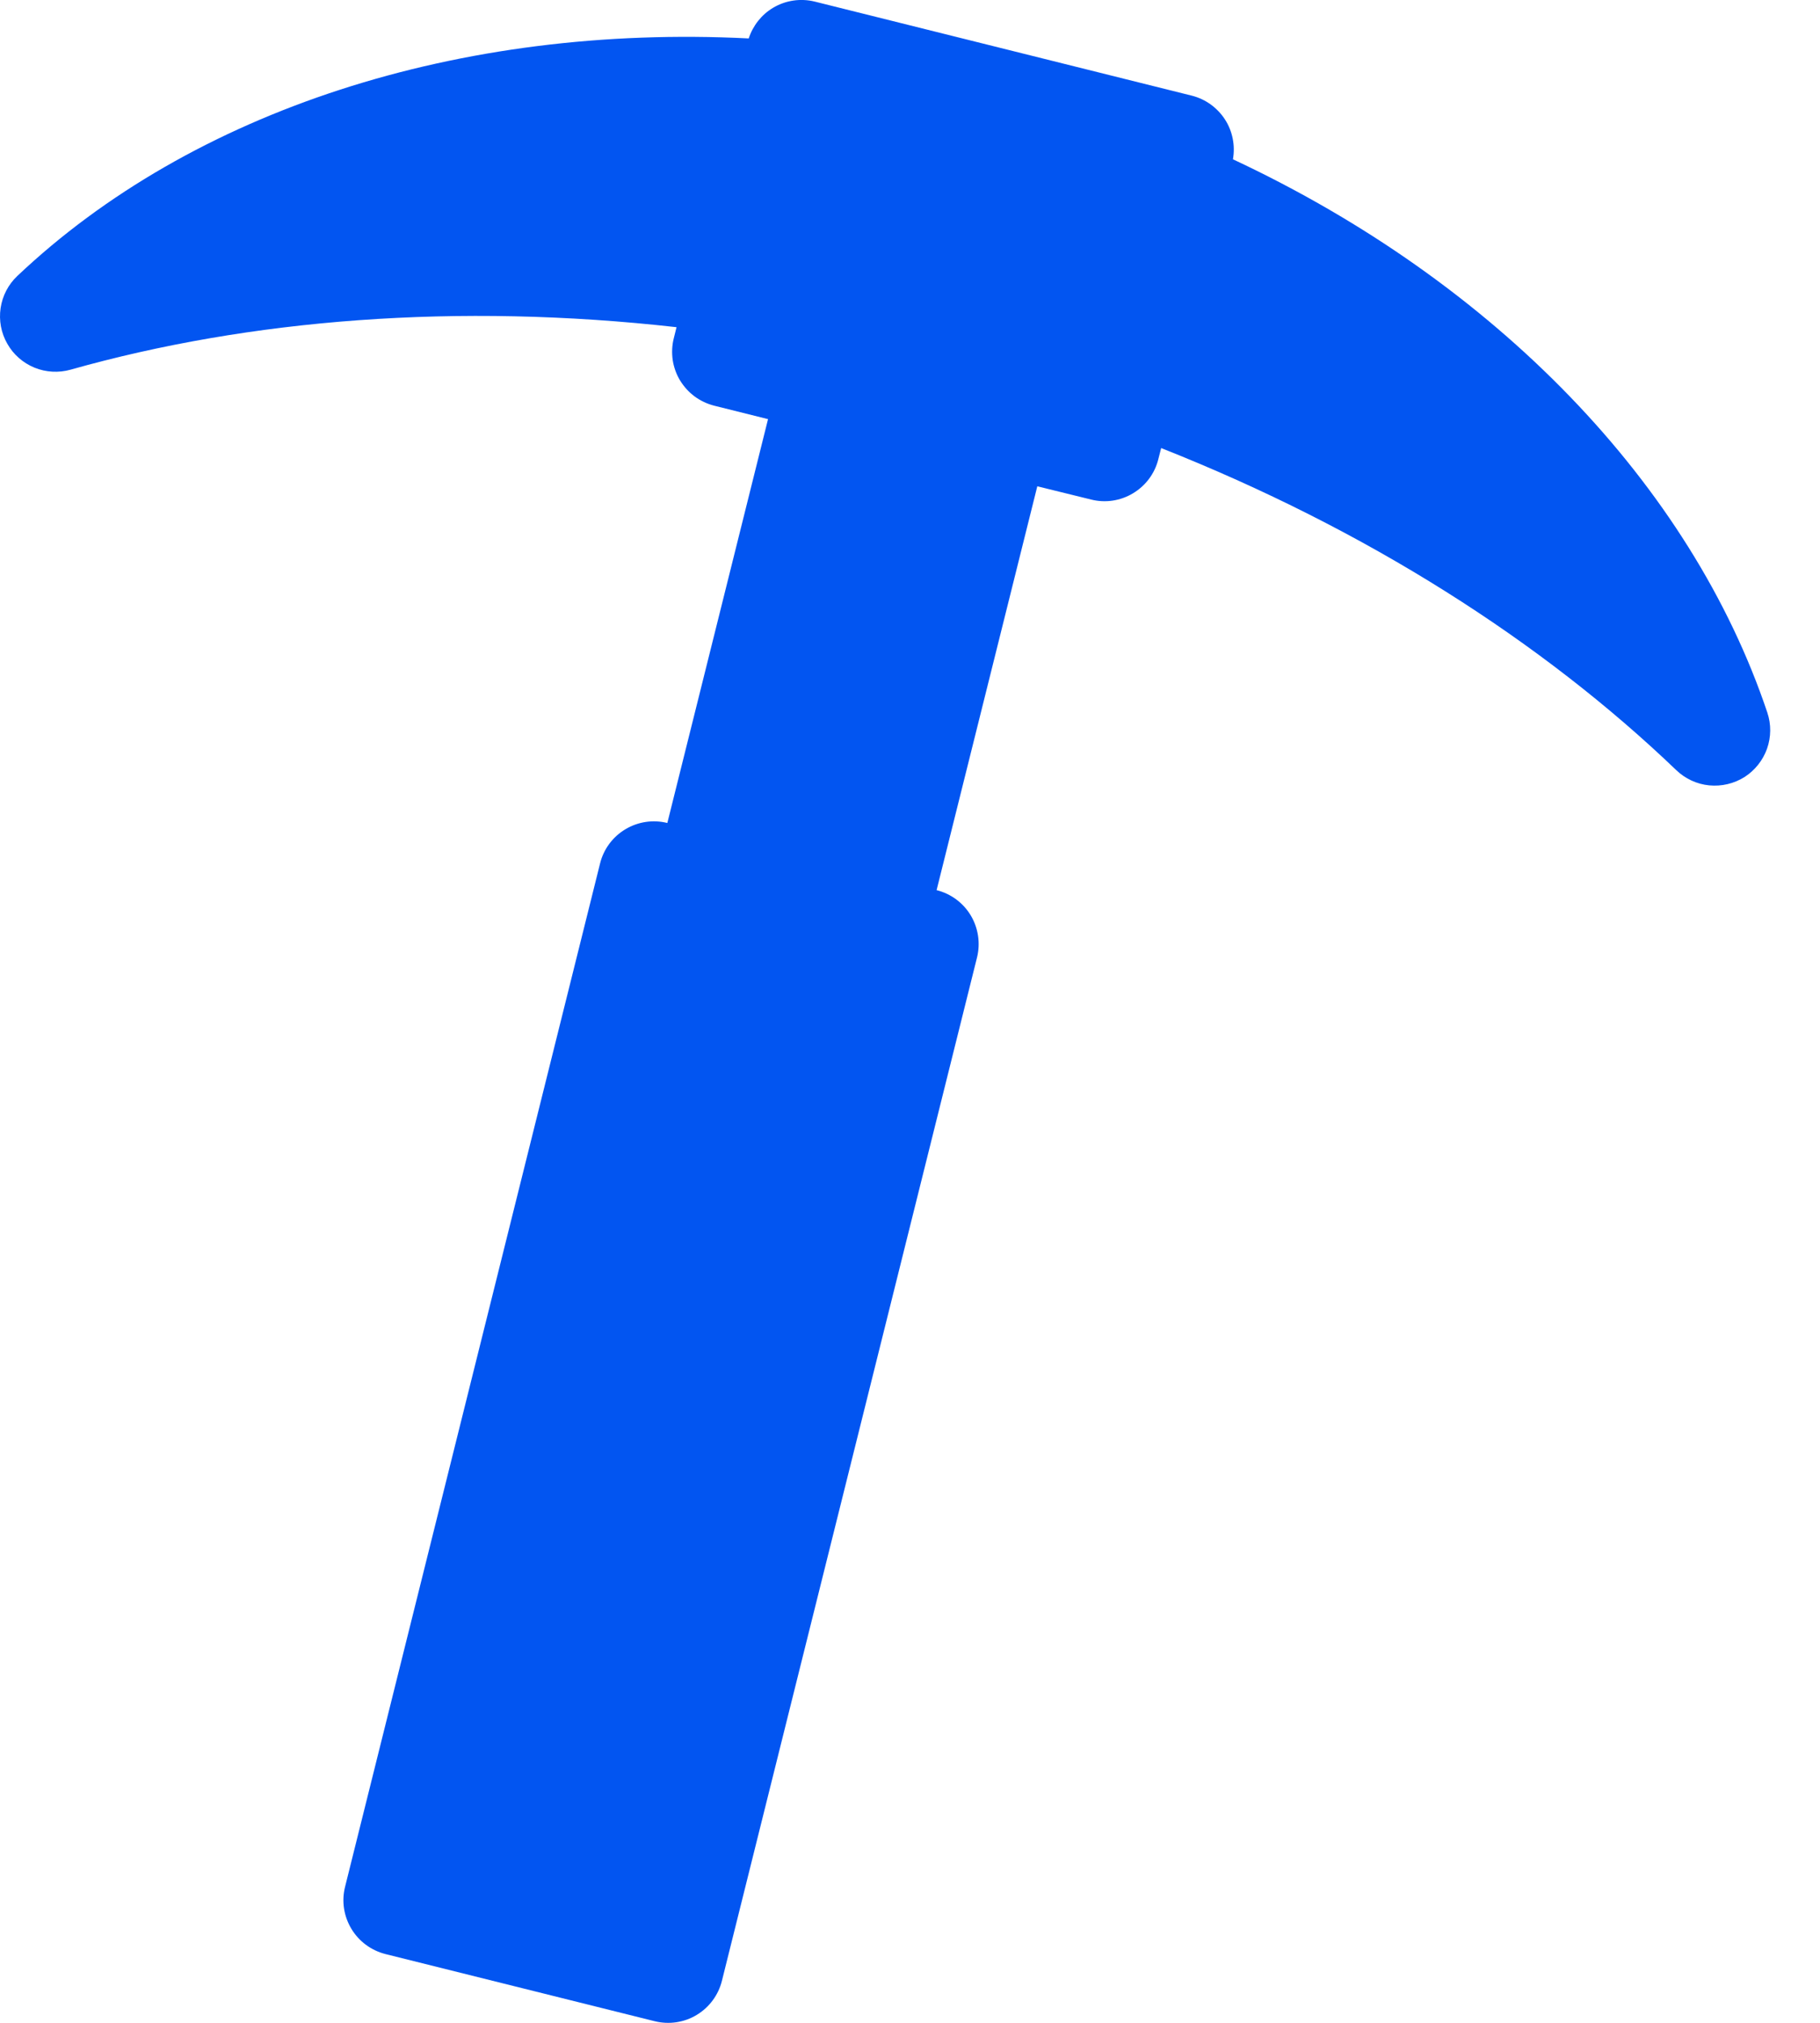 <svg width="18" height="20" viewBox="0 0 18 20" fill="none" xmlns="http://www.w3.org/2000/svg">
<path d="M7.644 0.078C7.769 0.003 7.918 -0.019 8.059 0.016L11.788 0.946C11.922 0.98 12.039 1.064 12.115 1.181C12.19 1.297 12.218 1.438 12.194 1.575C14.79 2.79 16.722 4.791 17.479 7.045C17.518 7.161 17.517 7.287 17.476 7.403C17.435 7.518 17.356 7.617 17.253 7.683C17.149 7.748 17.026 7.777 16.904 7.765C16.782 7.753 16.668 7.7 16.579 7.615C15.251 6.342 13.512 5.232 11.484 4.43L11.456 4.54C11.421 4.681 11.331 4.802 11.206 4.877C11.082 4.952 10.932 4.975 10.791 4.939L10.259 4.808L9.263 8.801C9.404 8.836 9.526 8.926 9.601 9.051C9.675 9.175 9.698 9.325 9.663 9.466L7.14 19.584C7.105 19.725 7.015 19.847 6.89 19.922C6.766 19.997 6.616 20.019 6.475 19.984L3.812 19.32C3.671 19.284 3.55 19.195 3.475 19.07C3.4 18.945 3.377 18.796 3.413 18.654L5.935 8.536C5.97 8.395 6.06 8.274 6.185 8.199C6.31 8.124 6.459 8.102 6.6 8.137L7.596 4.144L7.063 4.011C6.993 3.993 6.927 3.962 6.869 3.919C6.811 3.876 6.763 3.822 6.725 3.76C6.688 3.699 6.664 3.63 6.653 3.559C6.643 3.487 6.646 3.414 6.664 3.344L6.691 3.235C4.524 2.991 2.469 3.155 0.698 3.655C0.58 3.688 0.454 3.681 0.341 3.635C0.227 3.588 0.132 3.505 0.072 3.398C0.011 3.292 -0.012 3.168 0.006 3.046C0.024 2.925 0.082 2.813 0.171 2.729C1.897 1.095 4.542 0.235 7.405 0.38C7.446 0.254 7.531 0.146 7.644 0.078Z" fill="#0255F1"/>
</svg>
